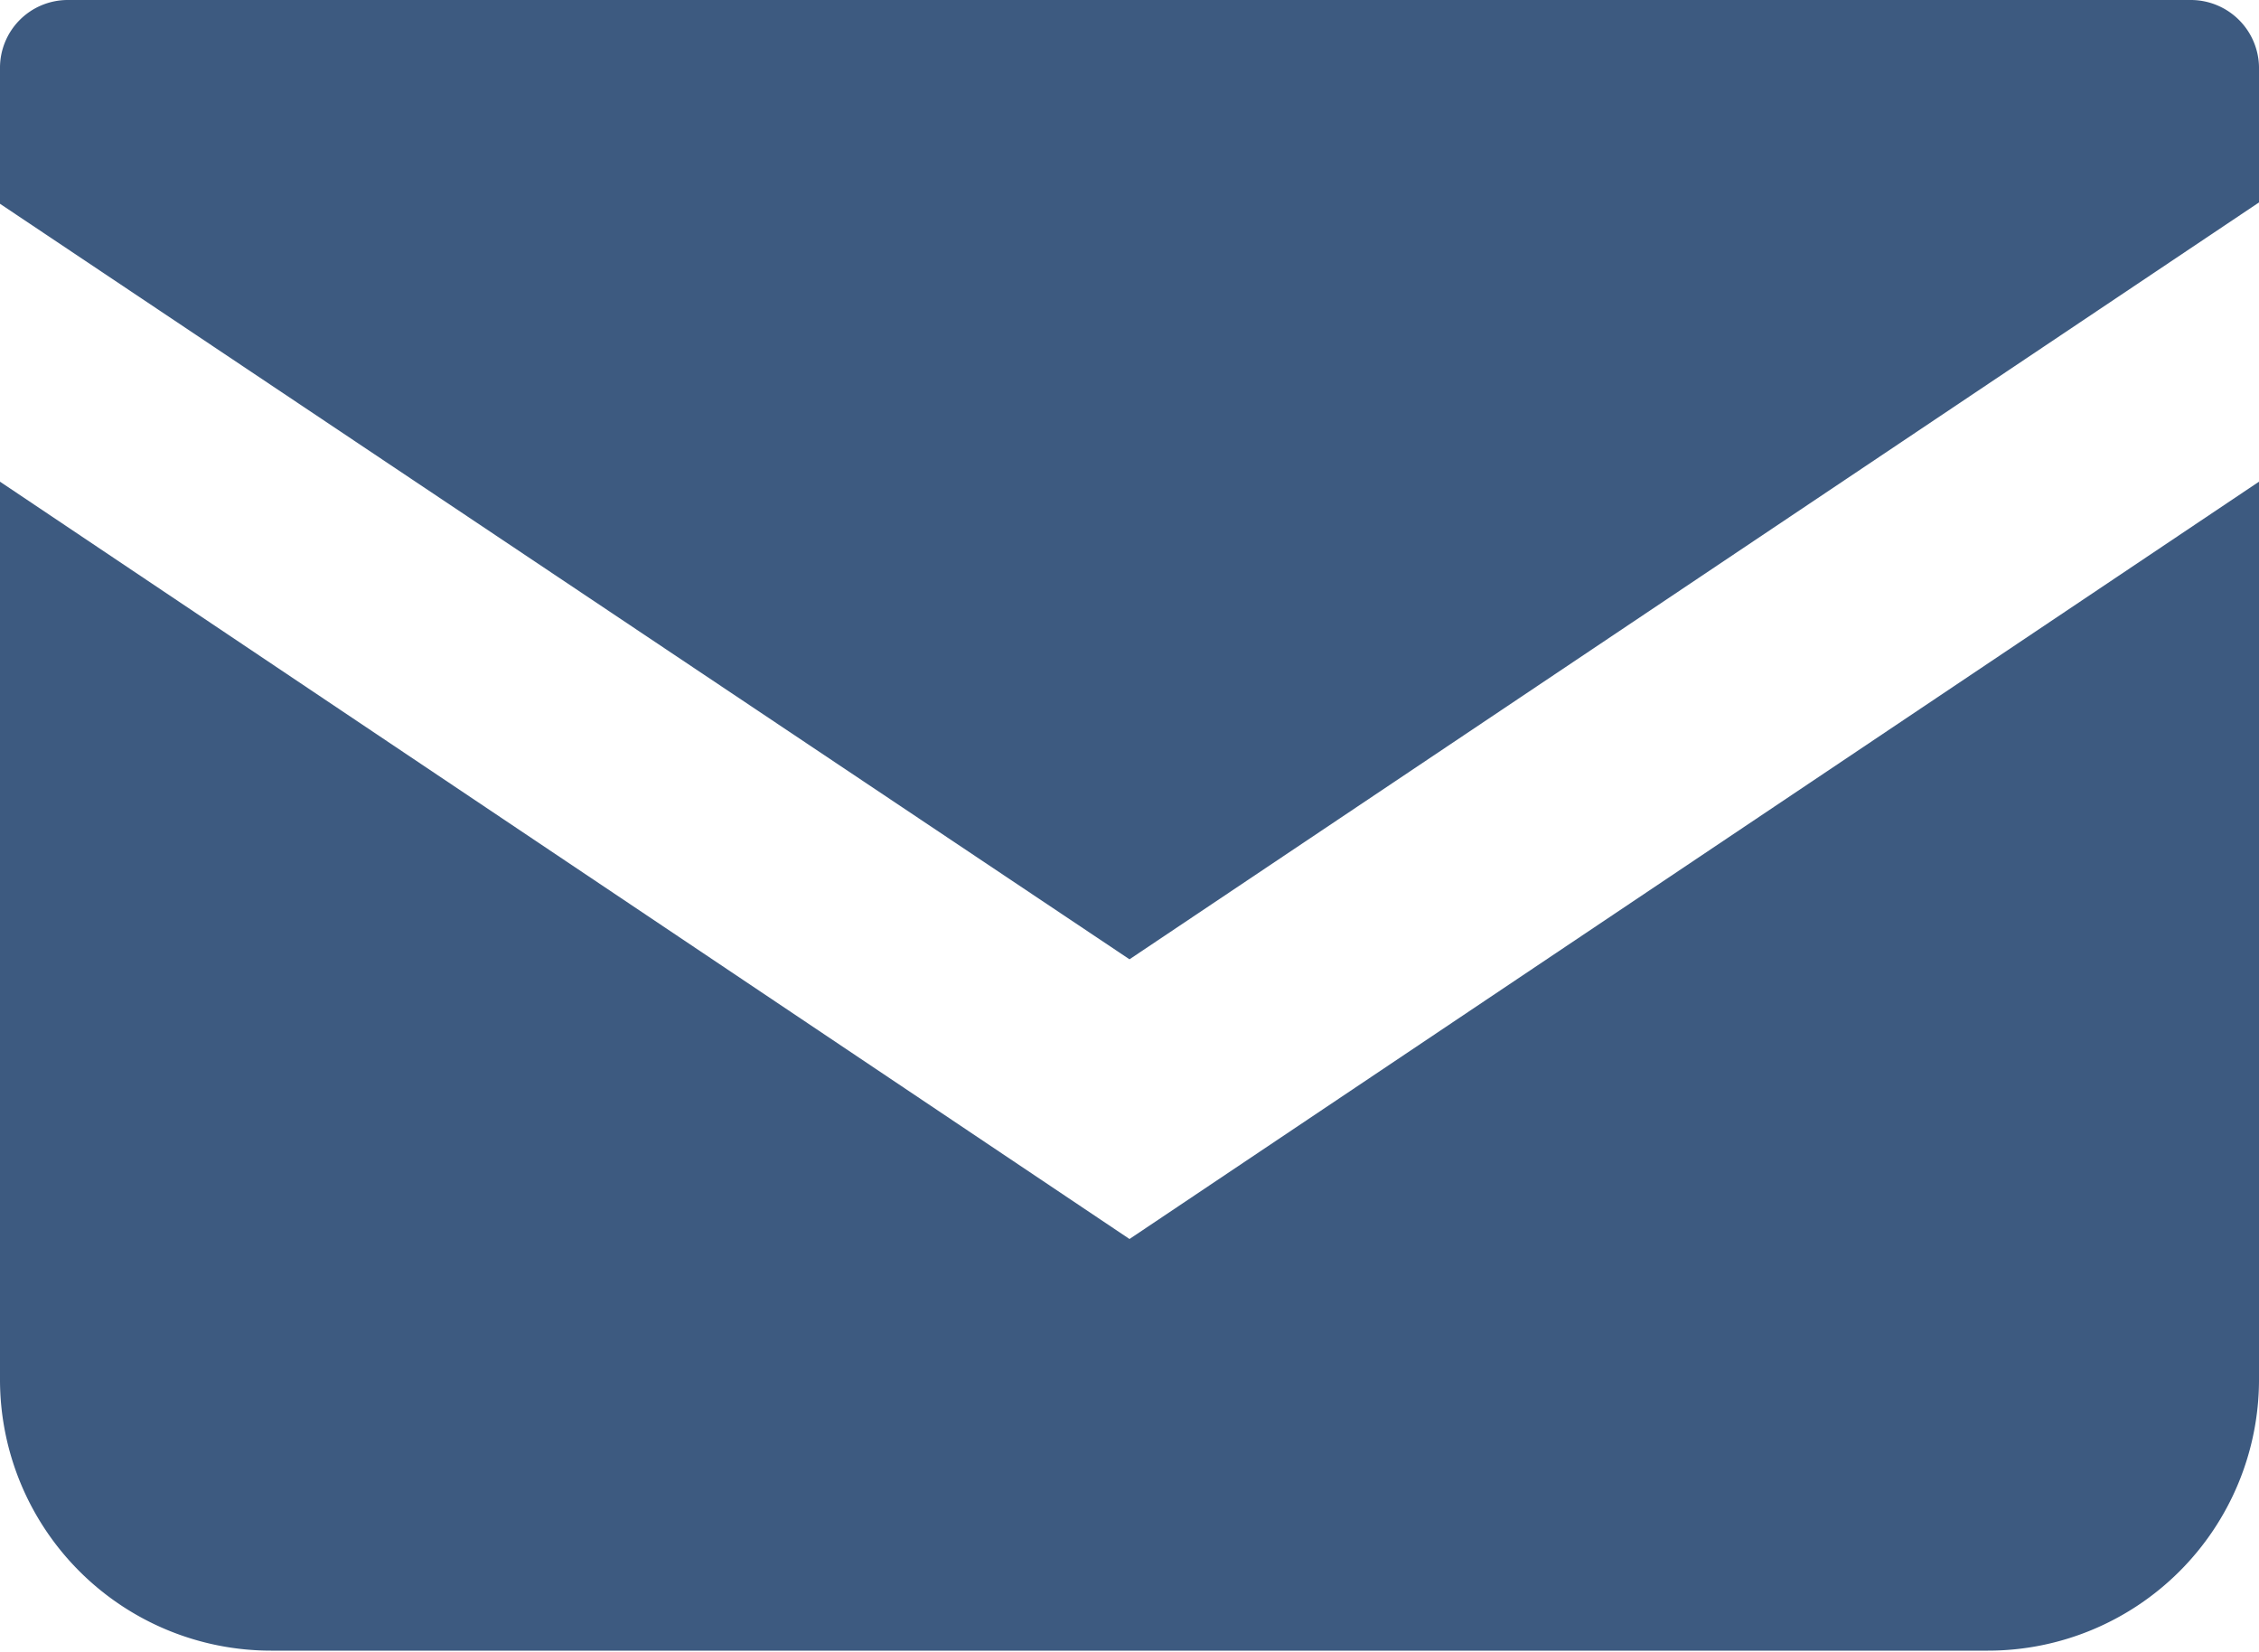 <svg id="_2" data-name="2" xmlns="http://www.w3.org/2000/svg" viewBox="0 0 50 36.56"><defs><style>.cls-1{fill:#3d5a80;}</style></defs><g id="mail"><path id="パス_26" data-name="パス 26" class="cls-1" d="M48.49,0h-47A1.5,1.5,0,0,0,0,1.51v3L25,21.23,50,4.48v-3A1.51,1.51,0,0,0,48.5,0Z" transform="translate(0)"/><path id="パス_27" data-name="パス 27" class="cls-1" d="M0,10.66V30.53a6,6,0,0,0,6,6H44a6,6,0,0,0,6-6h0V10.66L25,27.42Z" transform="translate(0)"/></g></svg>